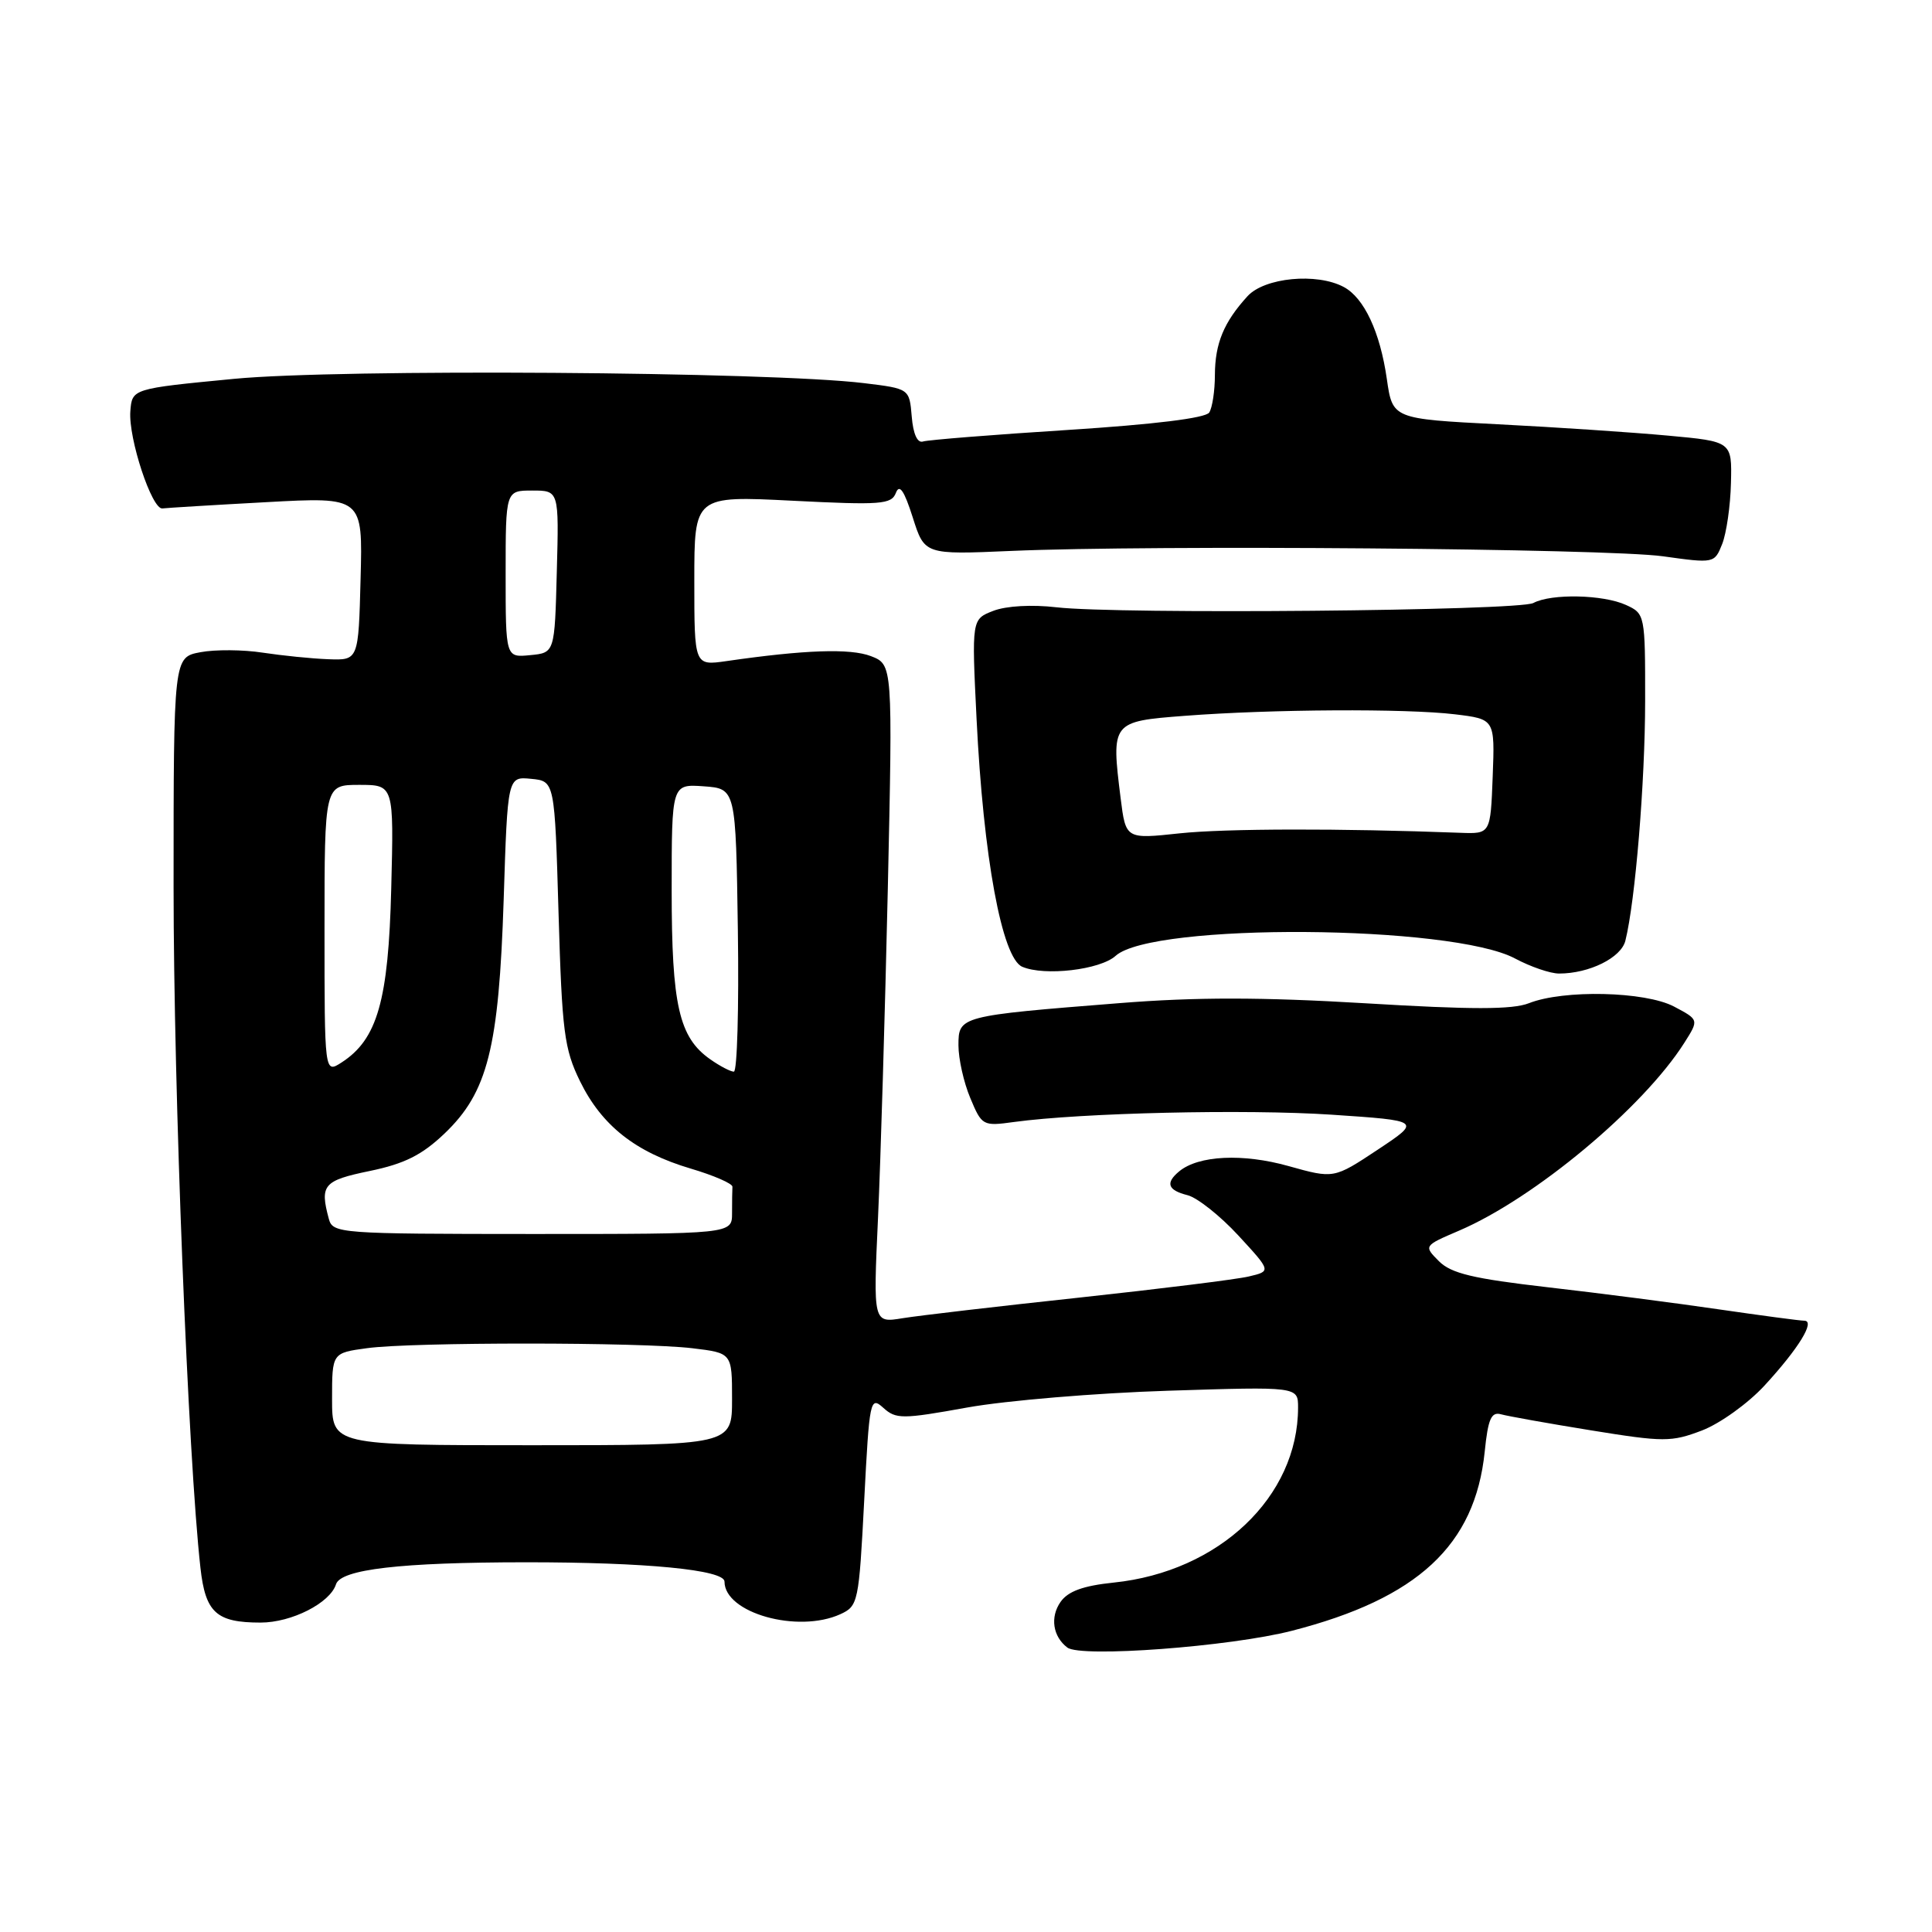 <?xml version="1.0" encoding="UTF-8" standalone="no"?>
<!DOCTYPE svg PUBLIC "-//W3C//DTD SVG 1.1//EN" "http://www.w3.org/Graphics/SVG/1.1/DTD/svg11.dtd" >
<svg xmlns="http://www.w3.org/2000/svg" xmlns:xlink="http://www.w3.org/1999/xlink" version="1.1" viewBox="0 0 256 256">
 <g >
 <path fill="currentColor"
d=" M 171.17 216.09 C 187.85 211.81 195.45 204.76 196.73 192.37 C 197.17 188.02 197.60 187.04 198.89 187.40 C 199.78 187.65 205.15 188.61 210.83 189.53 C 220.46 191.09 221.46 191.09 225.51 189.55 C 227.89 188.64 231.63 185.96 233.81 183.59 C 238.33 178.68 240.59 175.00 239.07 175.00 C 238.51 175.00 233.43 174.32 227.78 173.50 C 222.13 172.67 211.92 171.35 205.10 170.57 C 195.20 169.43 192.29 168.74 190.67 167.12 C 188.64 165.08 188.64 165.08 193.33 163.07 C 203.33 158.79 217.76 146.75 223.20 138.15 C 225.12 135.12 225.12 135.12 221.81 133.37 C 217.98 131.36 207.20 131.11 202.59 132.93 C 200.40 133.79 195.00 133.79 180.93 132.94 C 167.18 132.12 158.50 132.11 148.34 132.92 C 127.14 134.60 127.00 134.64 127.00 138.51 C 127.00 140.29 127.70 143.44 128.57 145.50 C 130.10 149.17 130.23 149.24 134.36 148.67 C 143.33 147.45 165.03 146.95 176.42 147.70 C 188.34 148.50 188.34 148.50 182.54 152.35 C 176.74 156.19 176.74 156.19 170.74 154.51 C 164.69 152.81 158.81 153.09 156.25 155.21 C 154.39 156.75 154.73 157.71 157.36 158.37 C 158.65 158.70 161.68 161.10 164.08 163.70 C 168.45 168.44 168.45 168.44 165.47 169.14 C 163.84 169.53 153.72 170.78 143.00 171.94 C 132.28 173.09 121.75 174.32 119.60 174.67 C 115.70 175.31 115.70 175.31 116.34 161.40 C 116.69 153.76 117.27 134.13 117.64 117.78 C 118.29 88.06 118.29 88.06 115.40 86.94 C 112.66 85.89 106.61 86.10 96.25 87.60 C 92.00 88.21 92.00 88.21 92.00 76.95 C 92.00 65.69 92.00 65.69 105.03 66.35 C 116.75 66.94 118.12 66.84 118.71 65.31 C 119.18 64.08 119.81 65.00 120.94 68.55 C 122.51 73.50 122.51 73.50 134.00 73.00 C 152.70 72.19 212.93 72.68 220.34 73.71 C 227.13 74.66 227.18 74.65 228.20 72.08 C 228.76 70.66 229.29 67.03 229.36 64.00 C 229.50 58.50 229.50 58.50 221.00 57.72 C 216.32 57.29 206.21 56.61 198.51 56.22 C 184.52 55.50 184.52 55.50 183.76 50.20 C 182.87 43.99 180.75 39.47 178.06 38.03 C 174.48 36.11 167.55 36.78 165.30 39.25 C 162.16 42.69 161.00 45.50 160.98 49.68 C 160.98 51.78 160.64 54.02 160.23 54.66 C 159.76 55.40 152.93 56.24 141.49 56.97 C 131.60 57.60 122.96 58.29 122.31 58.50 C 121.56 58.75 121.00 57.51 120.81 55.20 C 120.50 51.50 120.50 51.50 114.50 50.77 C 102.00 49.24 44.96 48.85 31.00 50.20 C 17.50 51.50 17.50 51.50 17.27 54.50 C 17.00 58.08 20.13 67.56 21.52 67.37 C 22.06 67.30 28.25 66.92 35.28 66.54 C 48.07 65.84 48.07 65.84 47.78 76.67 C 47.50 87.50 47.50 87.50 43.50 87.35 C 41.30 87.27 37.39 86.87 34.81 86.48 C 32.23 86.08 28.52 86.05 26.56 86.42 C 23.00 87.09 23.00 87.09 23.00 117.56 C 23.00 144.51 24.92 193.10 26.56 207.75 C 27.22 213.69 28.67 215.00 34.53 215.00 C 38.64 215.00 43.73 212.41 44.52 209.93 C 45.15 207.94 53.10 207.02 69.60 207.01 C 85.56 207.00 96.00 208.01 96.00 209.57 C 96.00 213.73 105.70 216.46 111.35 213.89 C 113.71 212.81 113.81 212.33 114.51 198.84 C 115.20 185.47 115.30 184.97 117.04 186.54 C 118.72 188.06 119.54 188.06 128.18 186.50 C 133.30 185.58 145.26 184.58 154.75 184.28 C 172.00 183.73 172.00 183.73 172.00 186.50 C 172.00 198.33 161.54 208.26 147.57 209.70 C 143.52 210.12 141.52 210.85 140.53 212.26 C 139.12 214.27 139.50 216.85 141.43 218.31 C 143.21 219.67 162.99 218.19 171.17 216.09 Z  M 147.83 126.65 C 152.70 122.25 192.37 122.52 200.76 127.01 C 202.80 128.10 205.42 129.00 206.59 129.00 C 210.58 129.00 214.81 126.91 215.37 124.65 C 216.68 119.44 217.98 103.65 217.99 92.91 C 218.00 81.46 217.97 81.31 215.45 80.16 C 212.43 78.78 205.56 78.63 203.18 79.90 C 201.22 80.94 148.11 81.42 140.00 80.47 C 136.73 80.09 133.33 80.28 131.62 80.94 C 128.75 82.05 128.75 82.05 129.40 95.27 C 130.30 113.58 132.76 126.94 135.45 128.10 C 138.40 129.37 145.78 128.51 147.83 126.65 Z  M 44.00 185.39 C 44.00 179.27 44.00 179.27 48.64 178.64 C 54.61 177.82 84.91 177.83 91.75 178.65 C 97.00 179.28 97.00 179.28 97.00 185.39 C 97.00 191.50 97.00 191.50 70.50 191.50 C 44.00 191.50 44.00 191.50 44.00 185.39 Z  M 43.57 161.50 C 42.36 157.01 42.85 156.43 49.00 155.16 C 53.59 154.21 55.91 153.05 58.89 150.21 C 64.62 144.75 66.10 138.89 66.74 119.20 C 67.26 102.89 67.26 102.89 70.38 103.20 C 73.50 103.50 73.50 103.50 74.01 121.00 C 74.47 136.72 74.76 138.99 76.86 143.28 C 79.74 149.15 84.20 152.67 91.51 154.84 C 94.59 155.75 97.08 156.84 97.05 157.25 C 97.02 157.66 97.00 159.24 97.00 160.76 C 97.00 163.51 97.00 163.51 70.55 163.51 C 44.95 163.50 44.09 163.44 43.57 161.50 Z  M 43.00 123.12 C 43.00 104.00 43.00 104.00 47.60 104.00 C 52.19 104.00 52.19 104.00 51.84 117.75 C 51.47 132.60 50.00 137.73 45.25 140.79 C 43.00 142.24 43.00 142.24 43.00 123.12 Z  M 94.12 140.37 C 89.97 137.47 89.00 133.21 89.00 117.97 C 89.00 103.89 89.00 103.89 93.25 104.19 C 97.50 104.50 97.50 104.50 97.77 123.25 C 97.92 133.56 97.68 142.00 97.24 142.00 C 96.80 142.00 95.40 141.27 94.12 140.37 Z  M 67.00 76.06 C 67.00 65.00 67.00 65.00 70.53 65.00 C 74.07 65.00 74.07 65.00 73.78 75.75 C 73.50 86.50 73.50 86.50 70.25 86.81 C 67.00 87.13 67.00 87.13 67.00 76.06 Z  M 148.49 105.77 C 147.23 95.66 147.28 95.59 157.00 94.85 C 168.46 93.97 186.31 93.87 192.79 94.65 C 198.08 95.29 198.08 95.29 197.79 102.89 C 197.50 110.50 197.50 110.50 193.50 110.35 C 177.60 109.75 162.41 109.78 156.33 110.42 C 149.17 111.19 149.17 111.19 148.49 105.77 Z "/>
</g>
</svg>